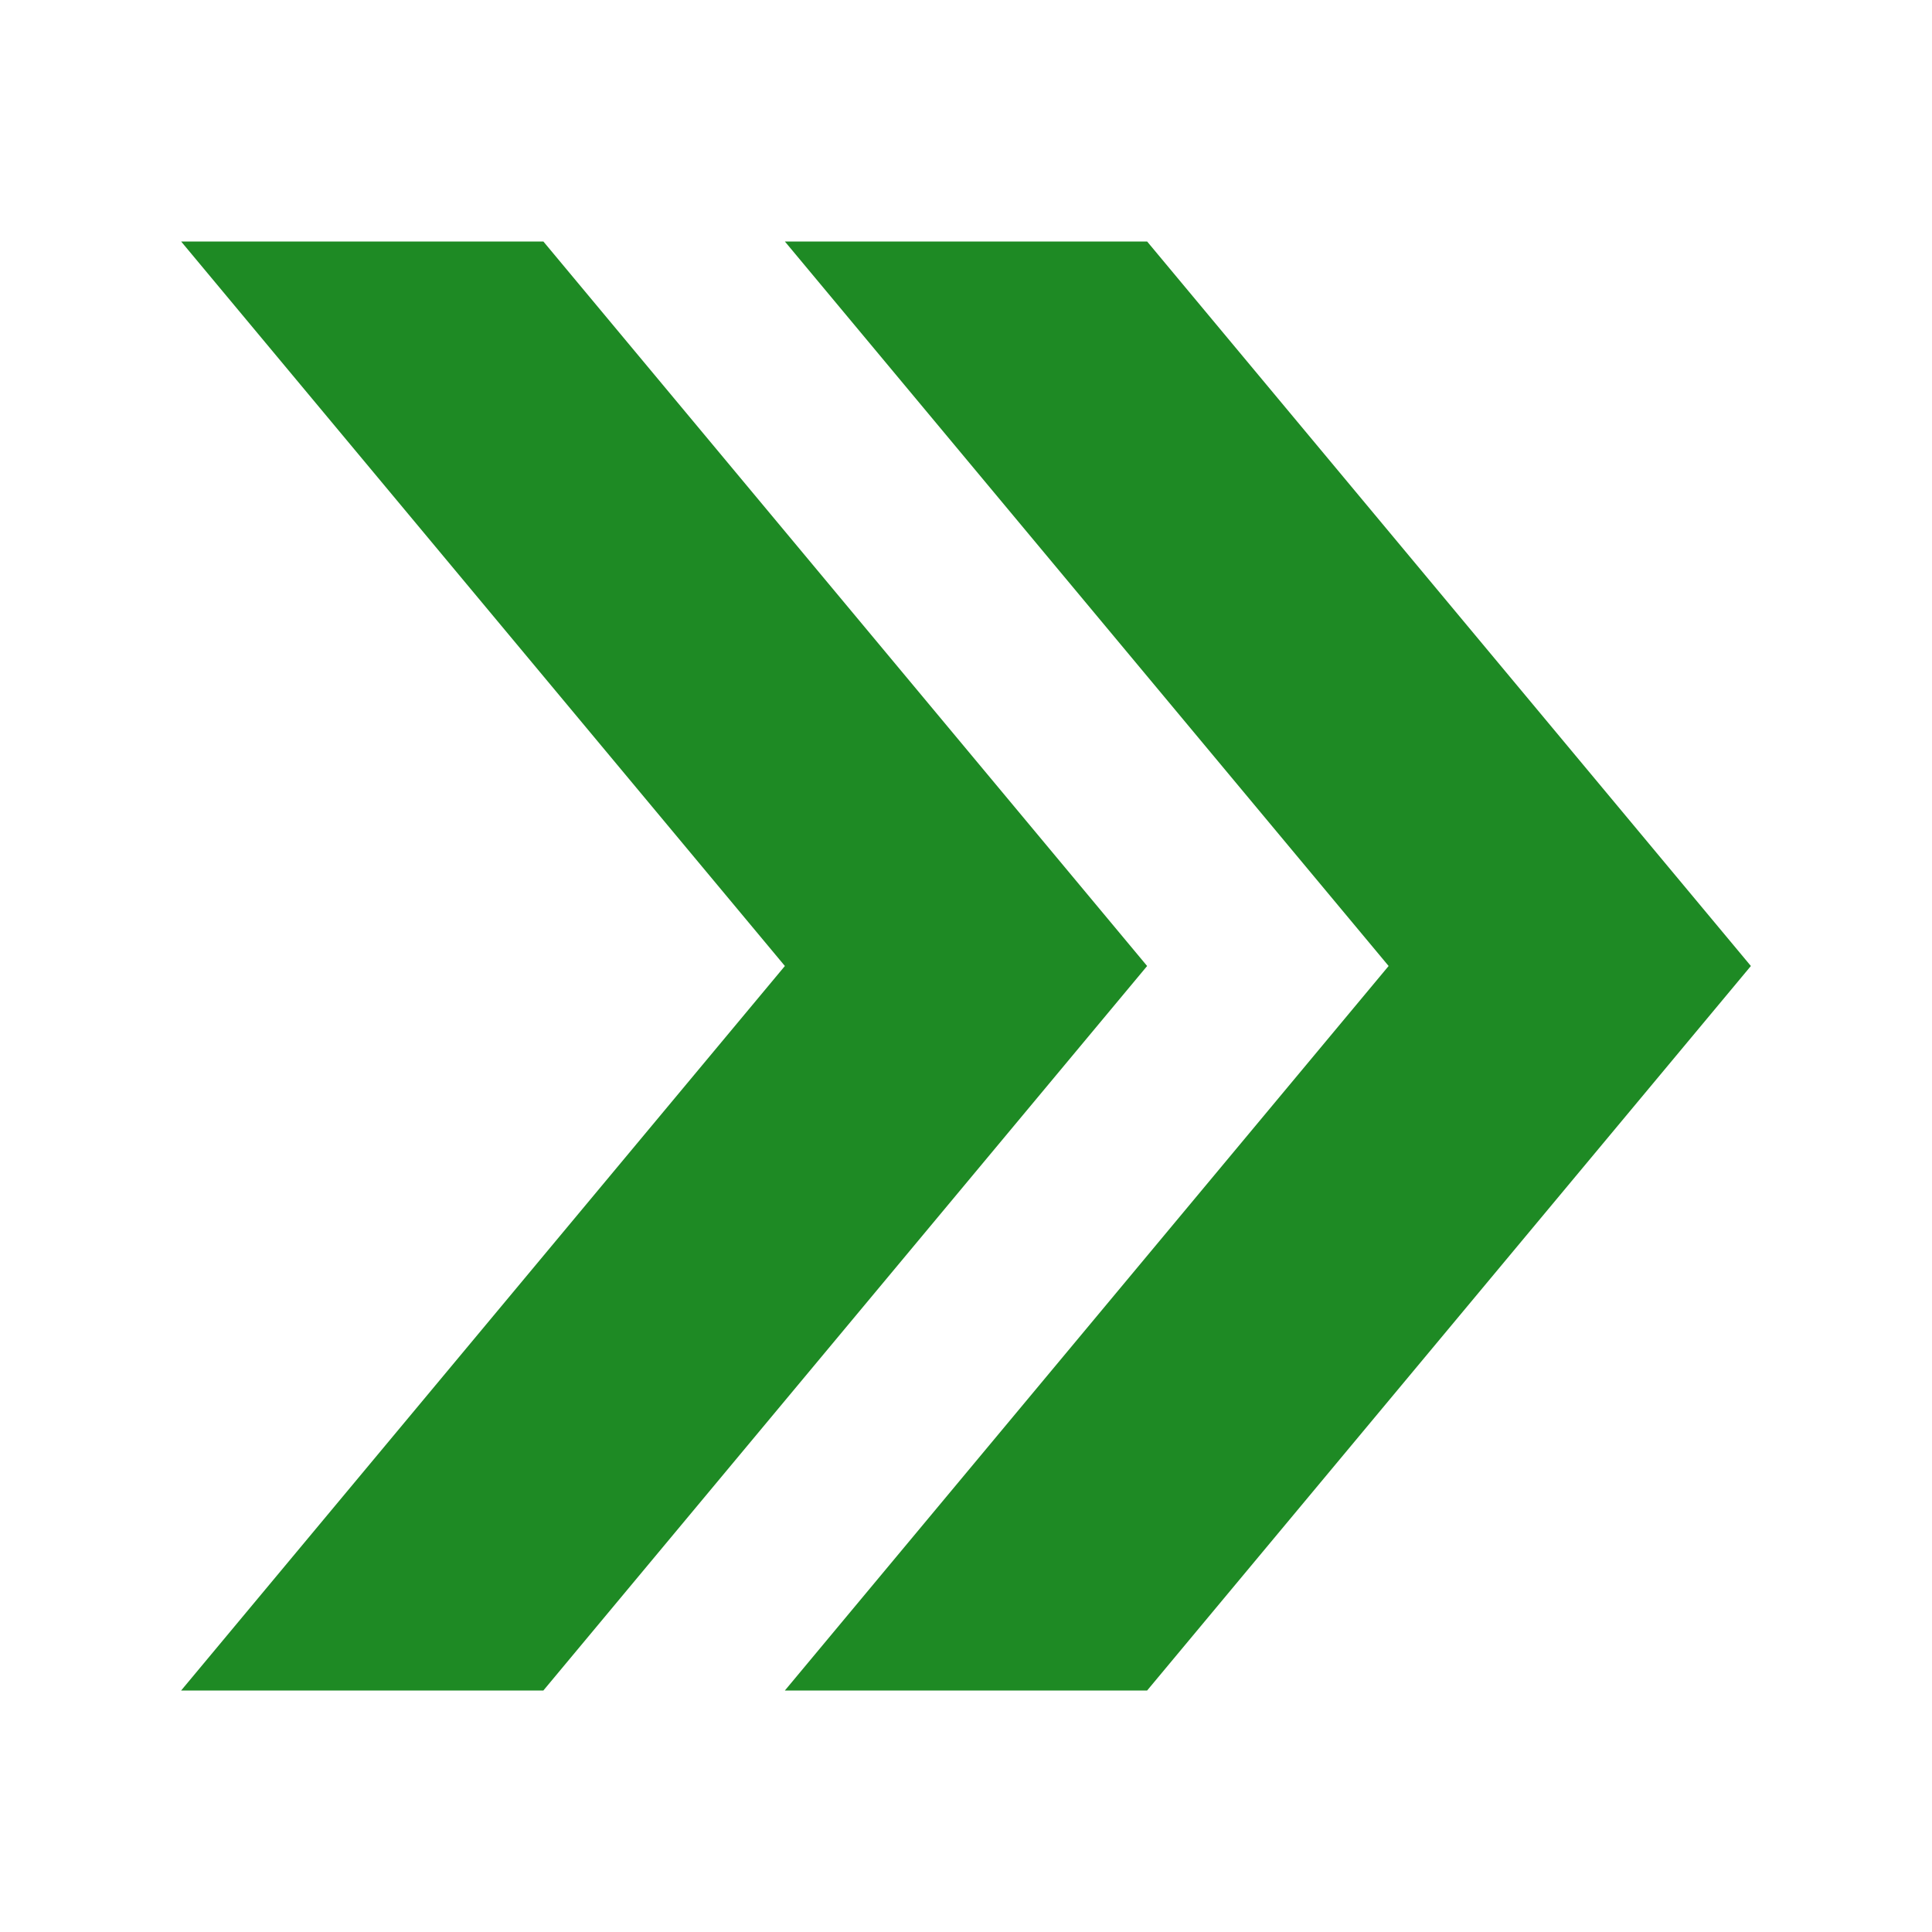 <svg version="1.1" xmlns="http://www.w3.org/2000/svg" viewBox="0 0 16 16">
<g style="fill:#1e8a24">
<path style="color-interpolation-filters:linearRGB" id="path829" d="m 1.5,2 5,6 -5,6 h 3 l 5,-6 -5,-6 z"/>
<path style="color-interpolation-filters:linearRGB" id="path816" d="m 6.5,2 5,6 -5,6 h 3 l 5,-6 -5,-6 z"/>
</g>
</svg>
